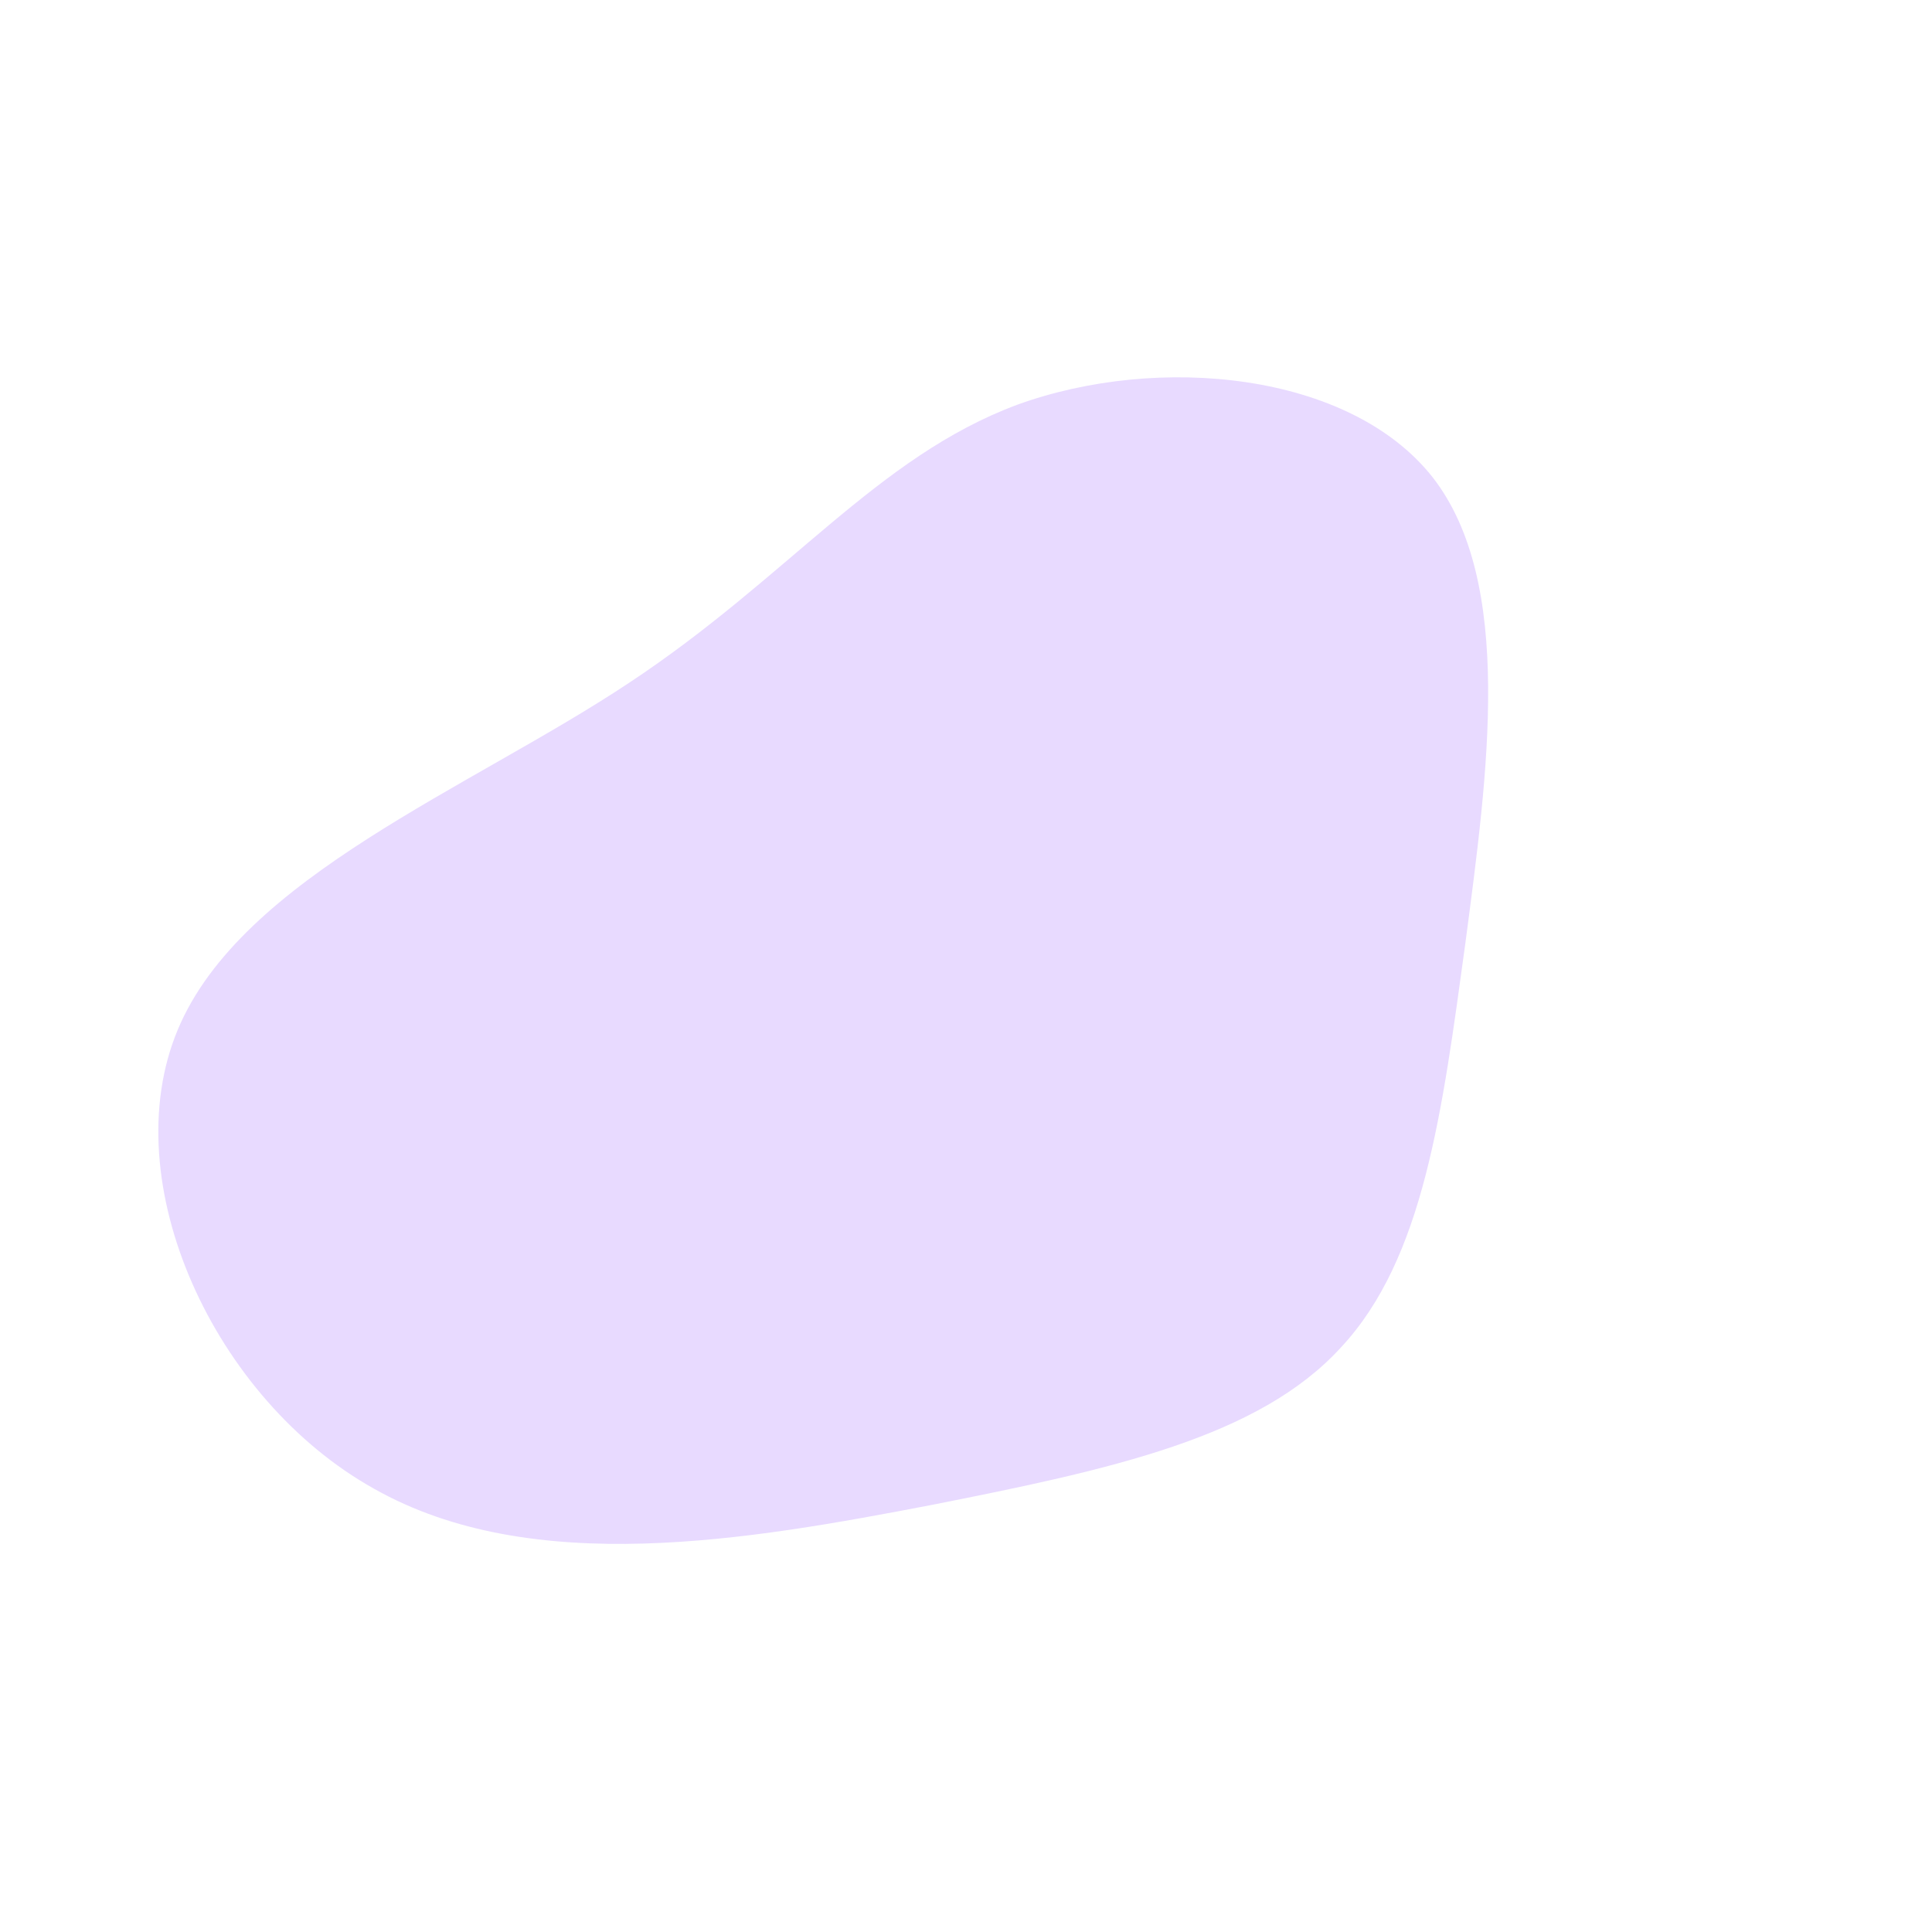<svg viewBox="0 0 200 200" xmlns="http://www.w3.org/2000/svg"><path d="m48.3-50.6c8.5 10.9 5.7 30.7 3.4 48.2-2.4 17.5-4.3 32.7-12.9 41.9-8.5 9.3-23.7 12.6-42.4 16.3-18.8 3.6-41.3 7.6-57.7-1.7-16.5-9.2-26.9-31.7-20.3-47.5s30.3-25 46.7-35.9c16.5-10.9 25.7-23.4 40.2-28.8 14.6-5.3 34.4-3.4 43 7.5z" fill="#e8daff" transform="translate(100 100)"/></svg>